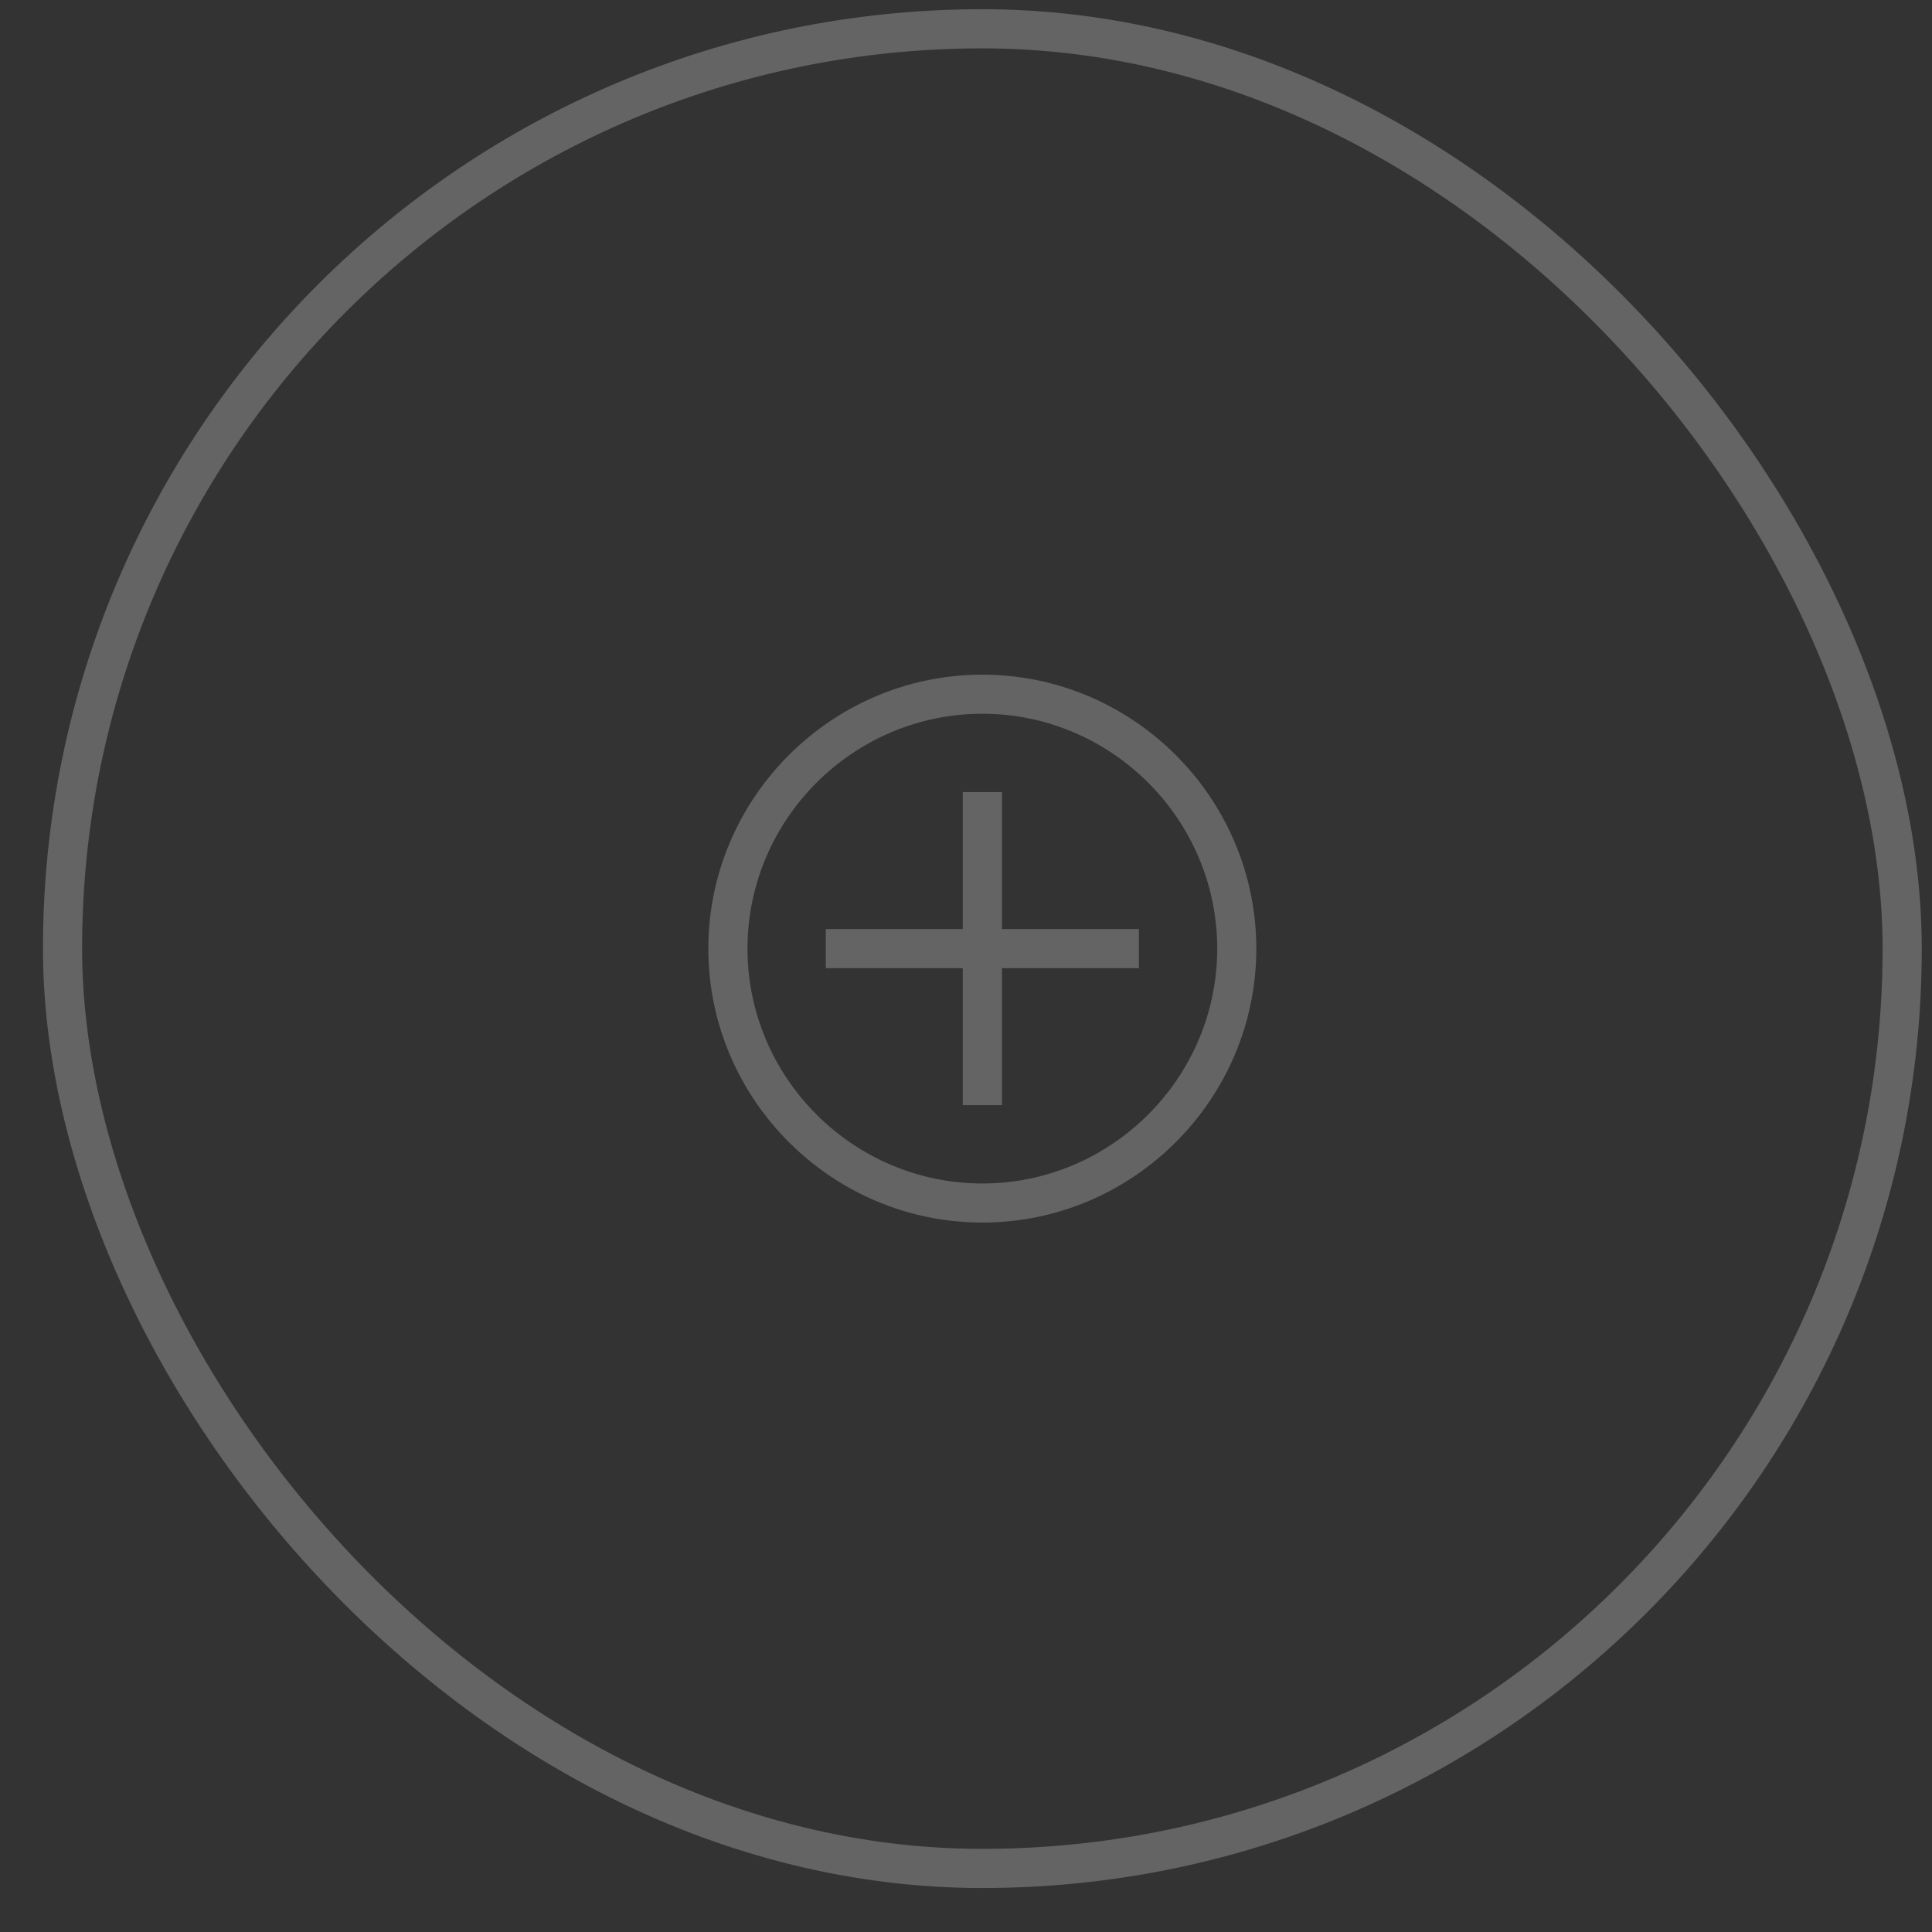 <svg width="30" height="30" viewBox="0 0 30 30" fill="none" xmlns="http://www.w3.org/2000/svg">
<rect x="0" y="0" width="30" height="30" fill="#333333" stroke="none"/>
<path fill-rule="evenodd" clip-rule="evenodd" d="M18.901 14.73C18.901 12.724 17.26 11.083 15.254 11.083C13.248 11.083 11.607 12.724 11.607 14.73C11.607 16.736 13.248 18.377 15.254 18.377C17.26 18.377 18.901 16.736 18.901 14.73ZM10.999 14.73C10.999 12.39 12.914 10.476 15.254 10.476C17.594 10.476 19.508 12.39 19.508 14.73C19.508 17.07 17.594 18.984 15.254 18.984C12.914 18.984 10.999 17.07 10.999 14.73ZM15.558 14.426H17.685V15.034H15.558V17.161H14.95V15.034H12.823V14.426H14.95V12.299H15.558V14.426Z" fill="white" fill-opacity="0.24"/>
<rect x="0.971" y="0.447" width="28.566" height="28.566" rx="14.283" stroke="white" stroke-opacity="0.24" stroke-width="0.608"/>
</svg>

